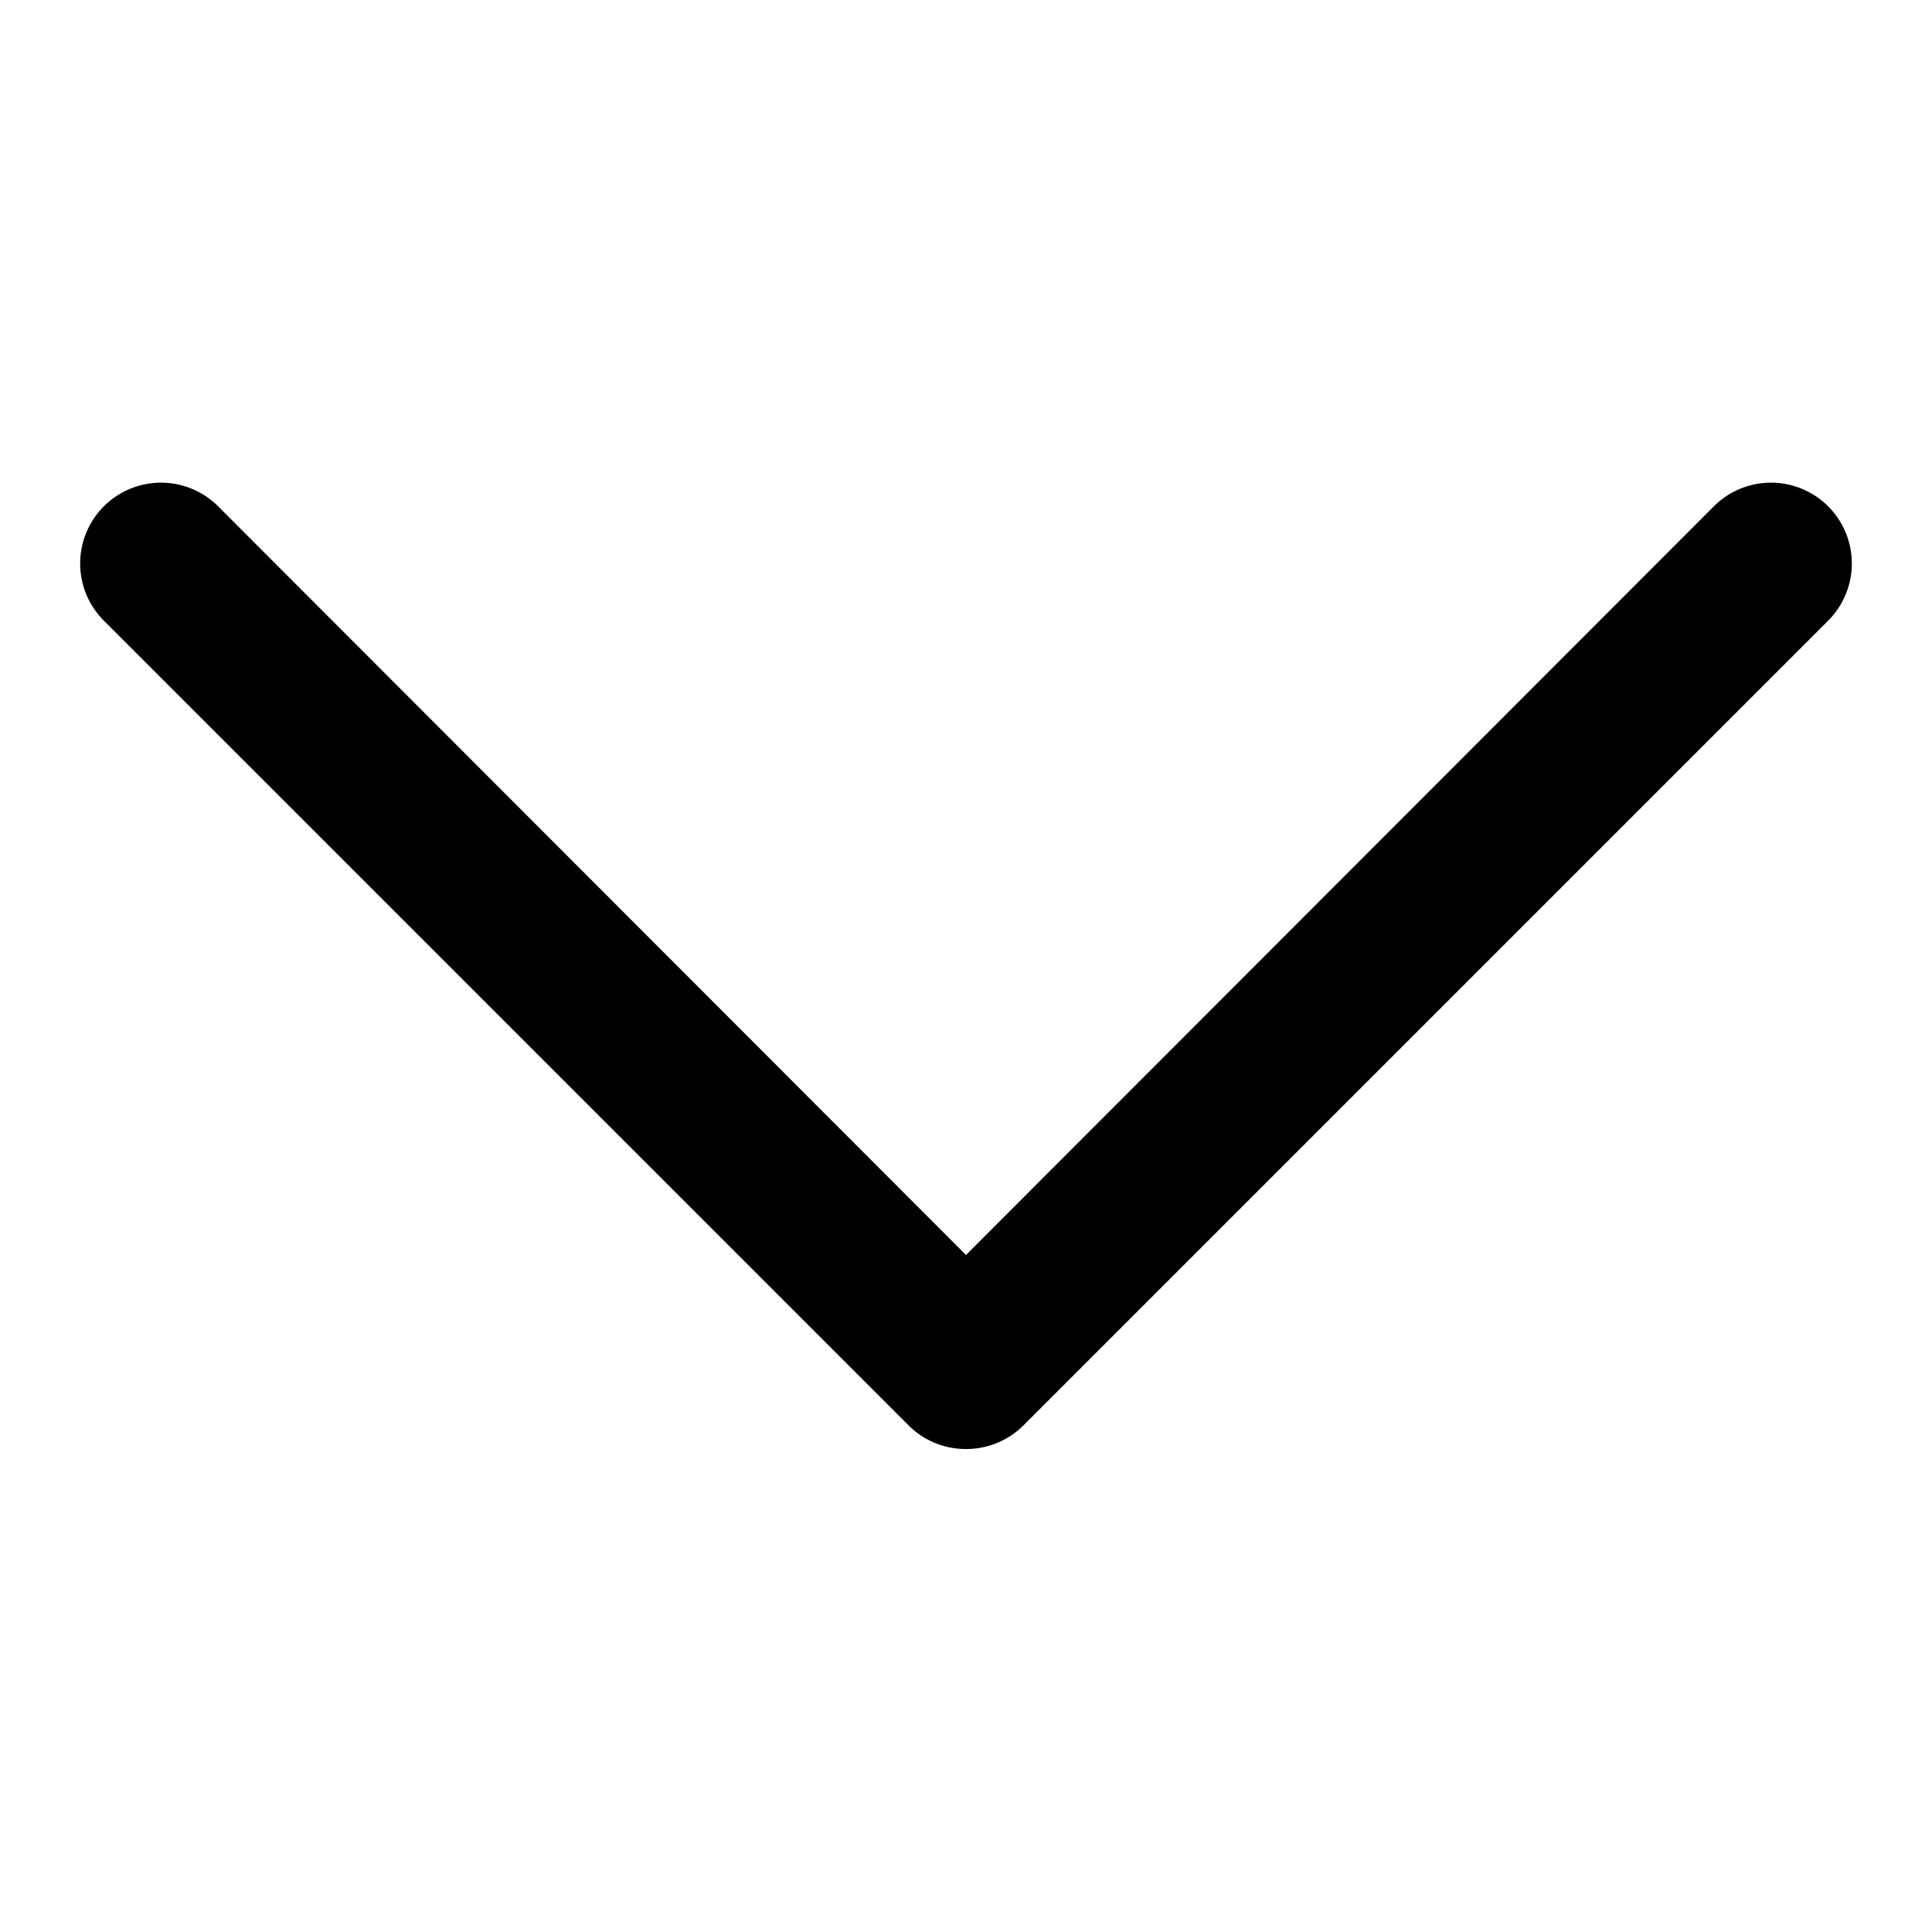<svg id="Layer_1" data-name="Layer 1" xmlns="http://www.w3.org/2000/svg" width="24" height="24" viewBox="0 0 24 24"><g id="Caret_Down_-_24" data-name="Caret Down - 24"><path d="M12,18a1,1,0,0,1-.71-.29l-10-10A1,1,0,0,1,2.71,6.29L12,15.59l9.29-9.3a1,1,0,1,1,1.42,1.42l-10,10A1,1,0,0,1,12,18Z"/></g></svg>
